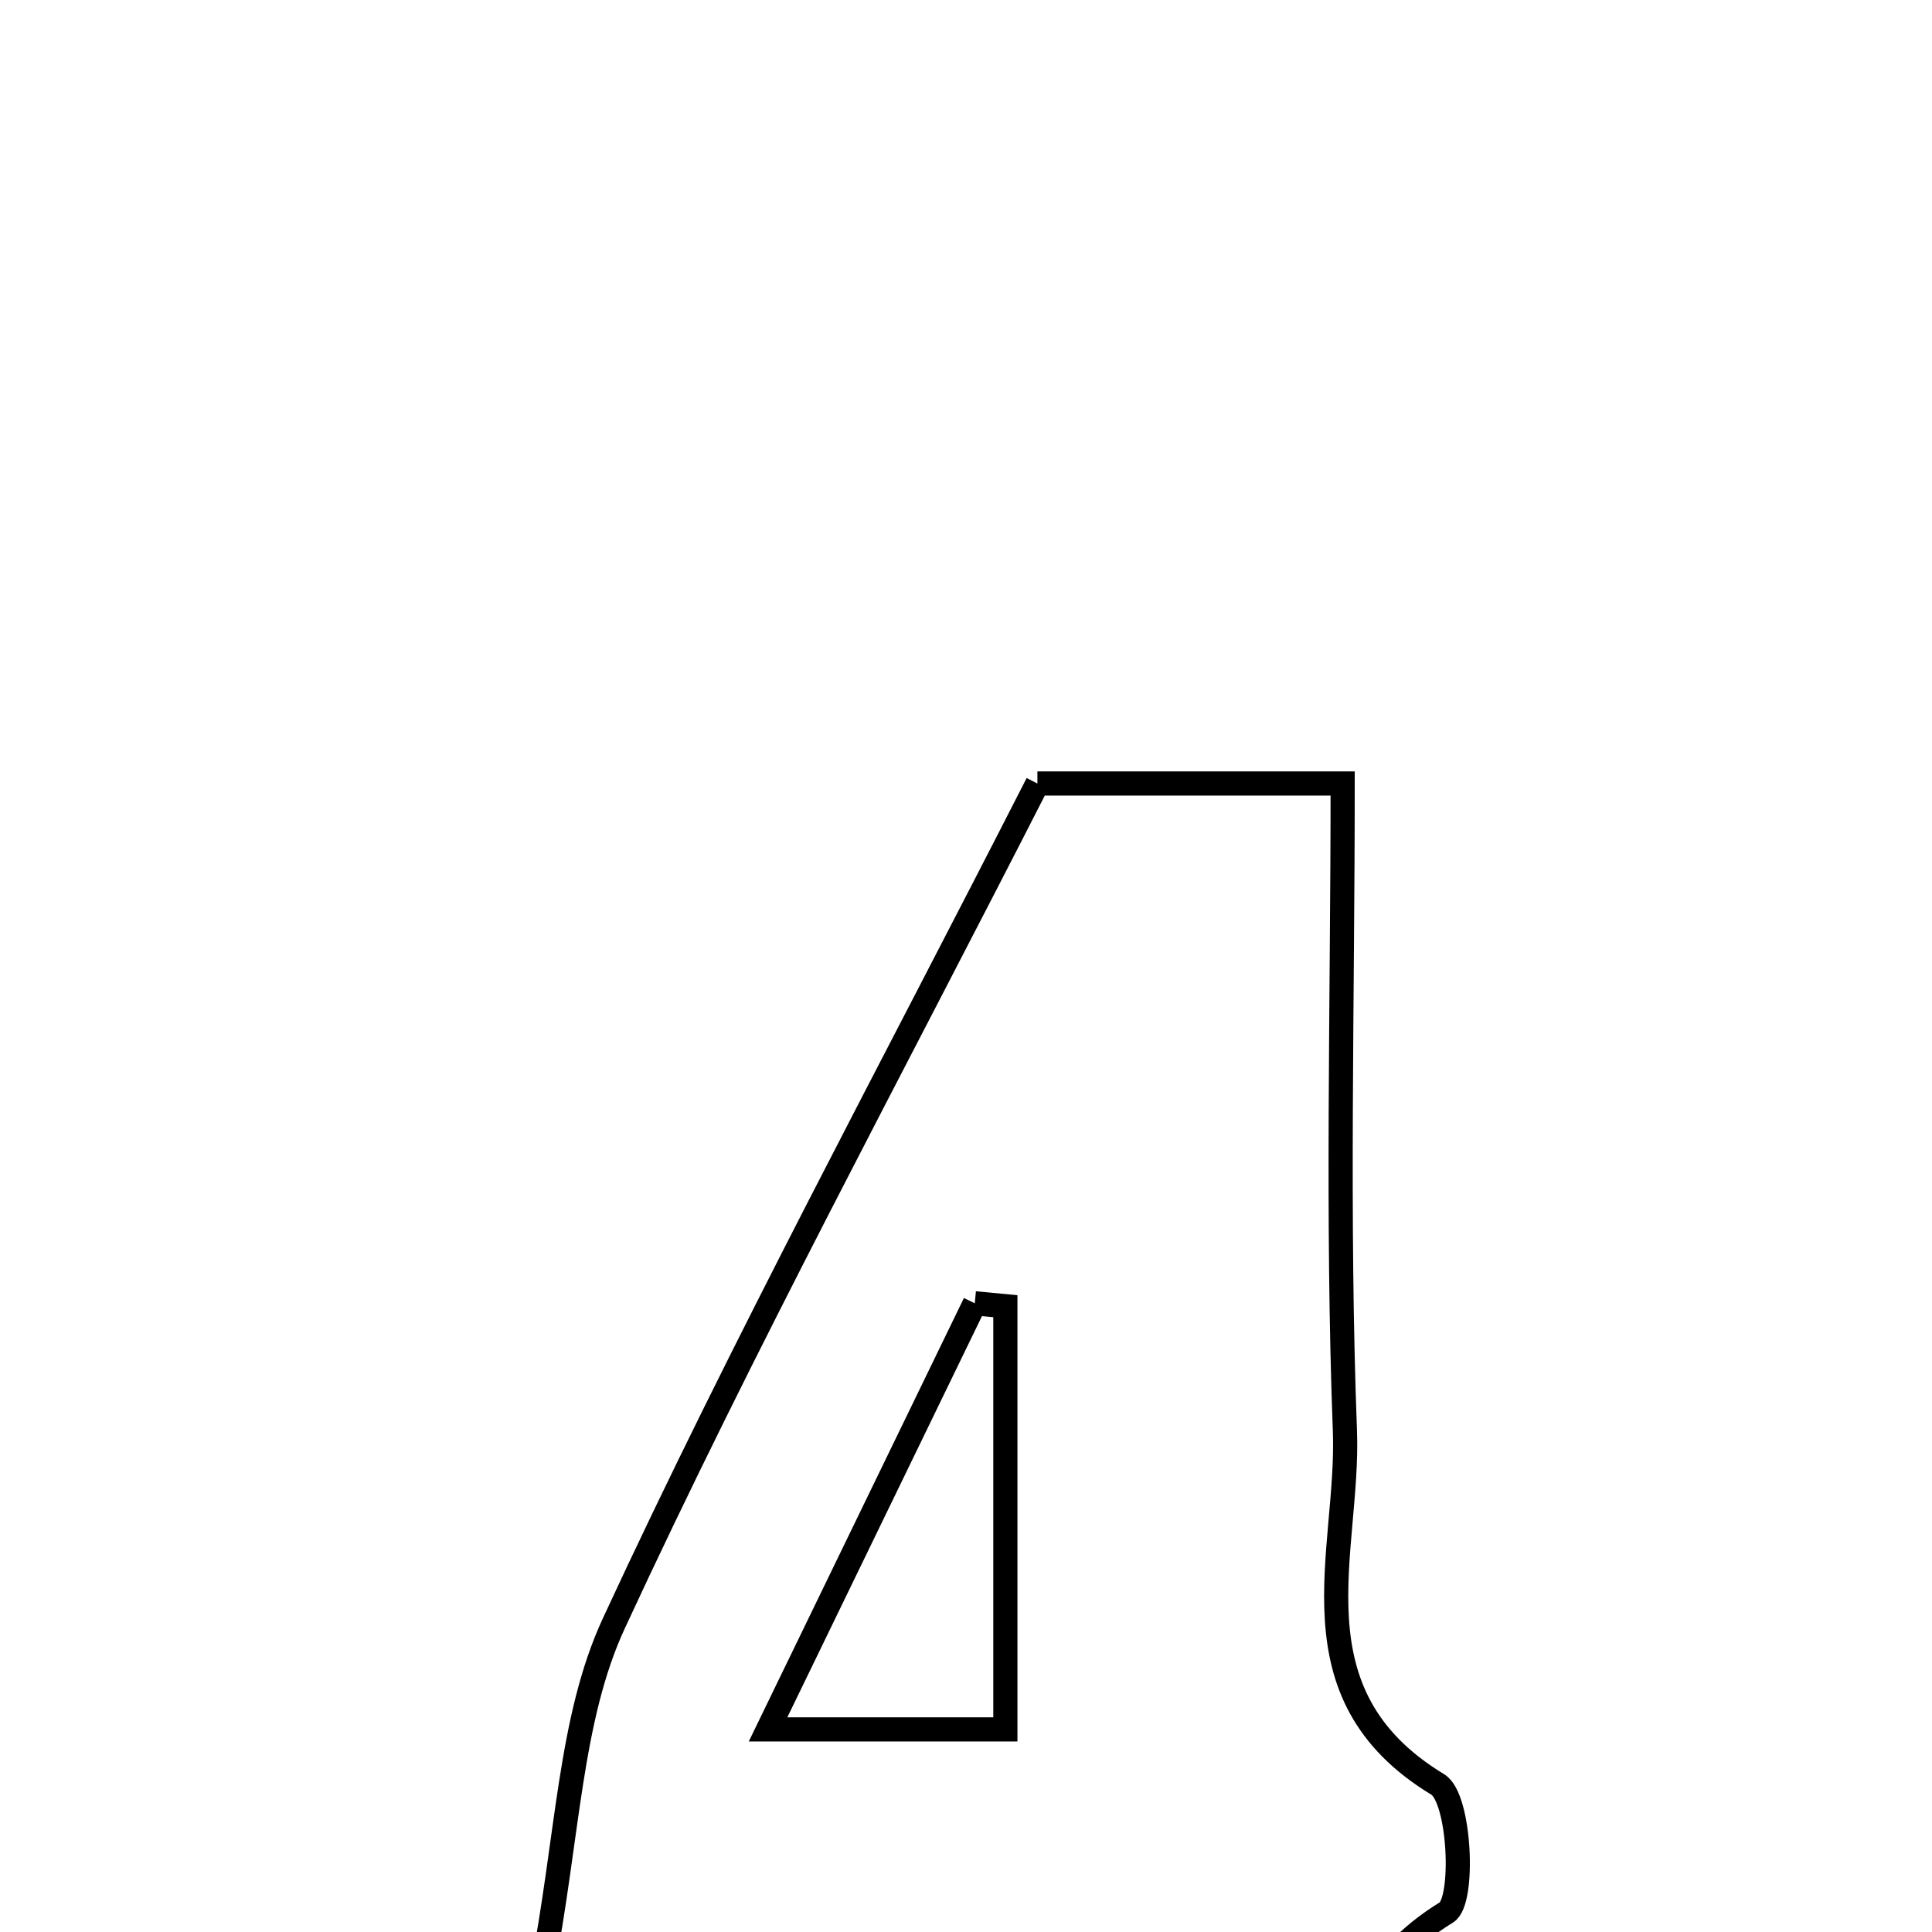 <svg xmlns="http://www.w3.org/2000/svg" viewBox="0.0 0.0 24.0 24.0" height="200px" width="200px"><path fill="none" stroke="black" stroke-width=".3" stroke-opacity="1.0"  filling="0" d="M12.887 9.733 C14.012 9.733 15.122 9.733 16.679 9.733 C16.679 12.469 16.607 15.125 16.707 17.774 C16.764 19.279 15.999 21.04 17.86 22.167 C18.139 22.335 18.196 23.617 17.969 23.756 C15.989 24.973 17.003 27.002 16.448 28.933 C15.228 28.933 14.123 28.933 12.844 28.933 C12.777 27.481 12.715 26.16 12.64 24.533 C10.832 24.533 9.054 24.533 6.726 24.533 C7.061 22.807 7.072 21.359 7.627 20.162 C9.241 16.676 11.073 13.291 12.887 9.733"></path>
<path fill="none" stroke="black" stroke-width=".3" stroke-opacity="1.0"  filling="0" d="M12.109 16.19 C12.235 16.202 12.362 16.214 12.489 16.226 C12.489 17.894 12.489 19.563 12.489 21.483 C11.56 21.483 10.742 21.483 9.541 21.483 C10.484 19.539 11.297 17.864 12.109 16.19"></path></svg>